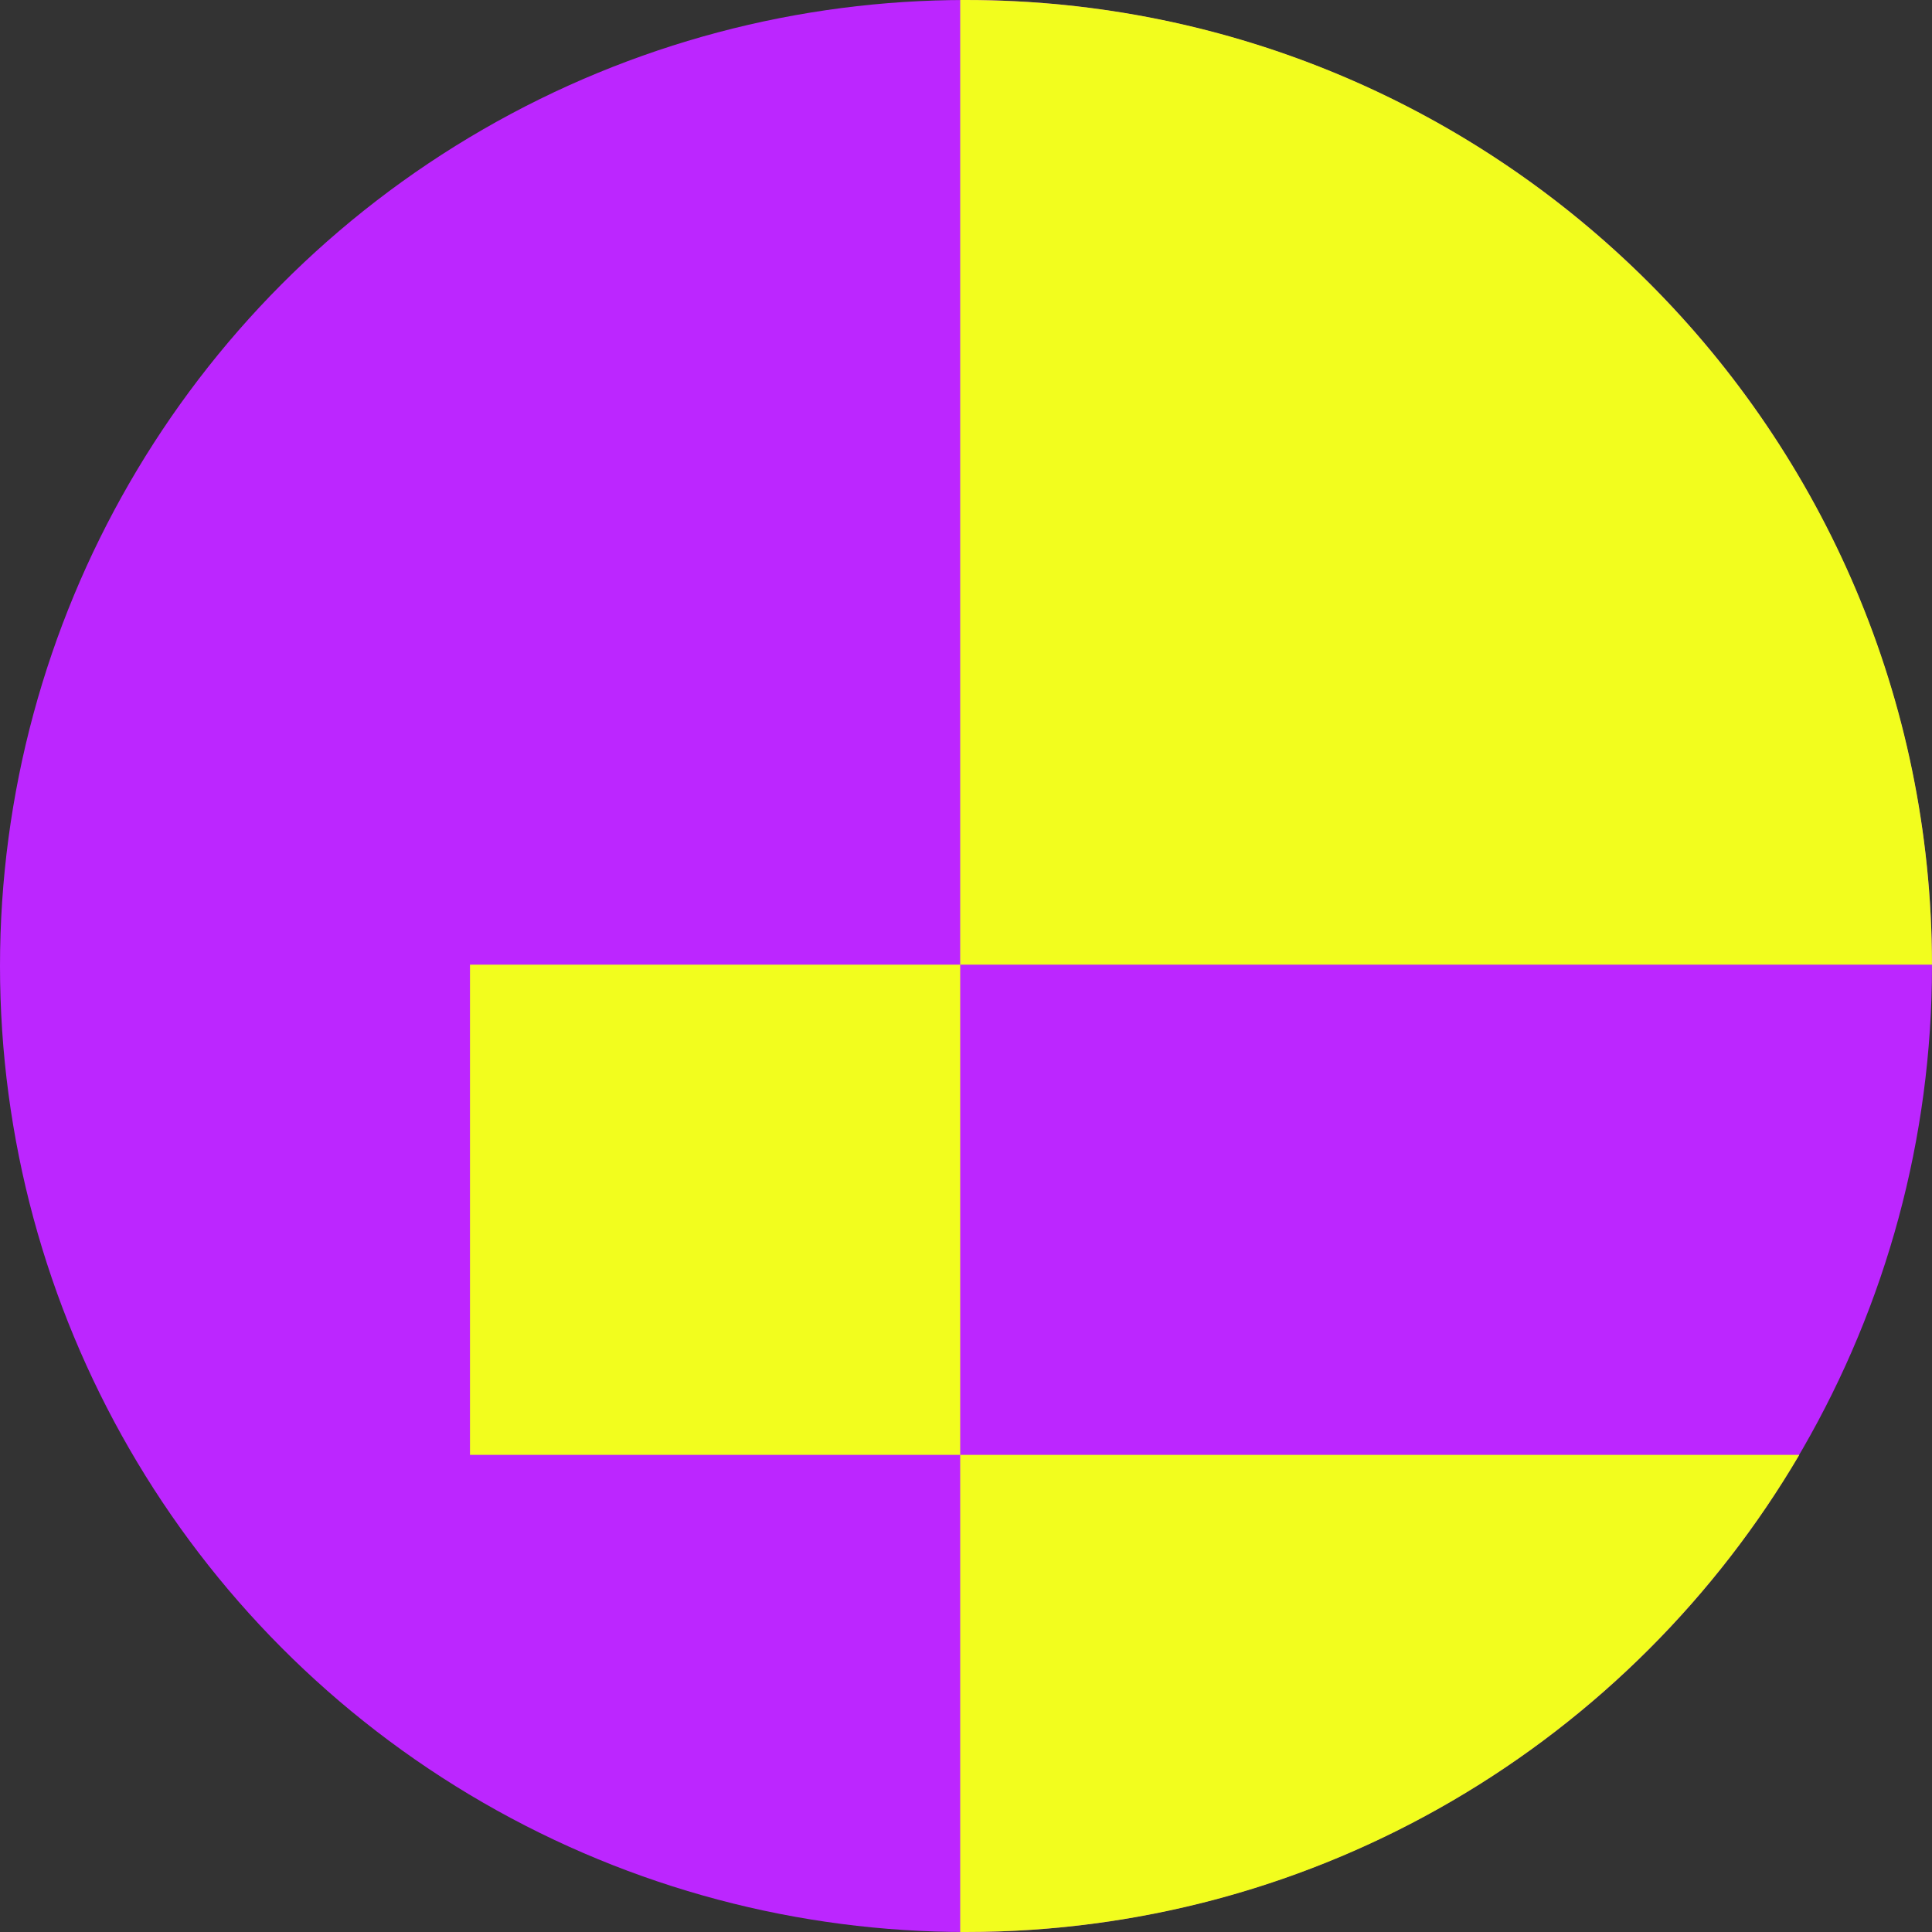 <svg width="34" height="34" viewBox="0 0 34 34" fill="none" xmlns="http://www.w3.org/2000/svg">
<rect x="0" y="0" width="34" height="34" fill="#333333" stroke="none"/>
<g clip-path="url(#clip0_622_9603)">
<circle cx="17" cy="17" r="17" fill="#BC26FF"/>
<path fill-rule="evenodd" clip-rule="evenodd" d="M8.271 16.976V25.603H16.898V34C16.932 34 16.966 34 17 34C23.25 34 28.712 30.628 31.665 25.603H16.898V16.976H34C33.987 7.598 26.381 0 17 0C16.966 0 16.932 0 16.898 0V16.976H8.271Z" fill="#F2FD1E"/>
</g>
<defs>
<clipPath id="clip0_622_9603">
<rect width="34" height="34" fill="white"/>
</clipPath>
</defs>
</svg>

